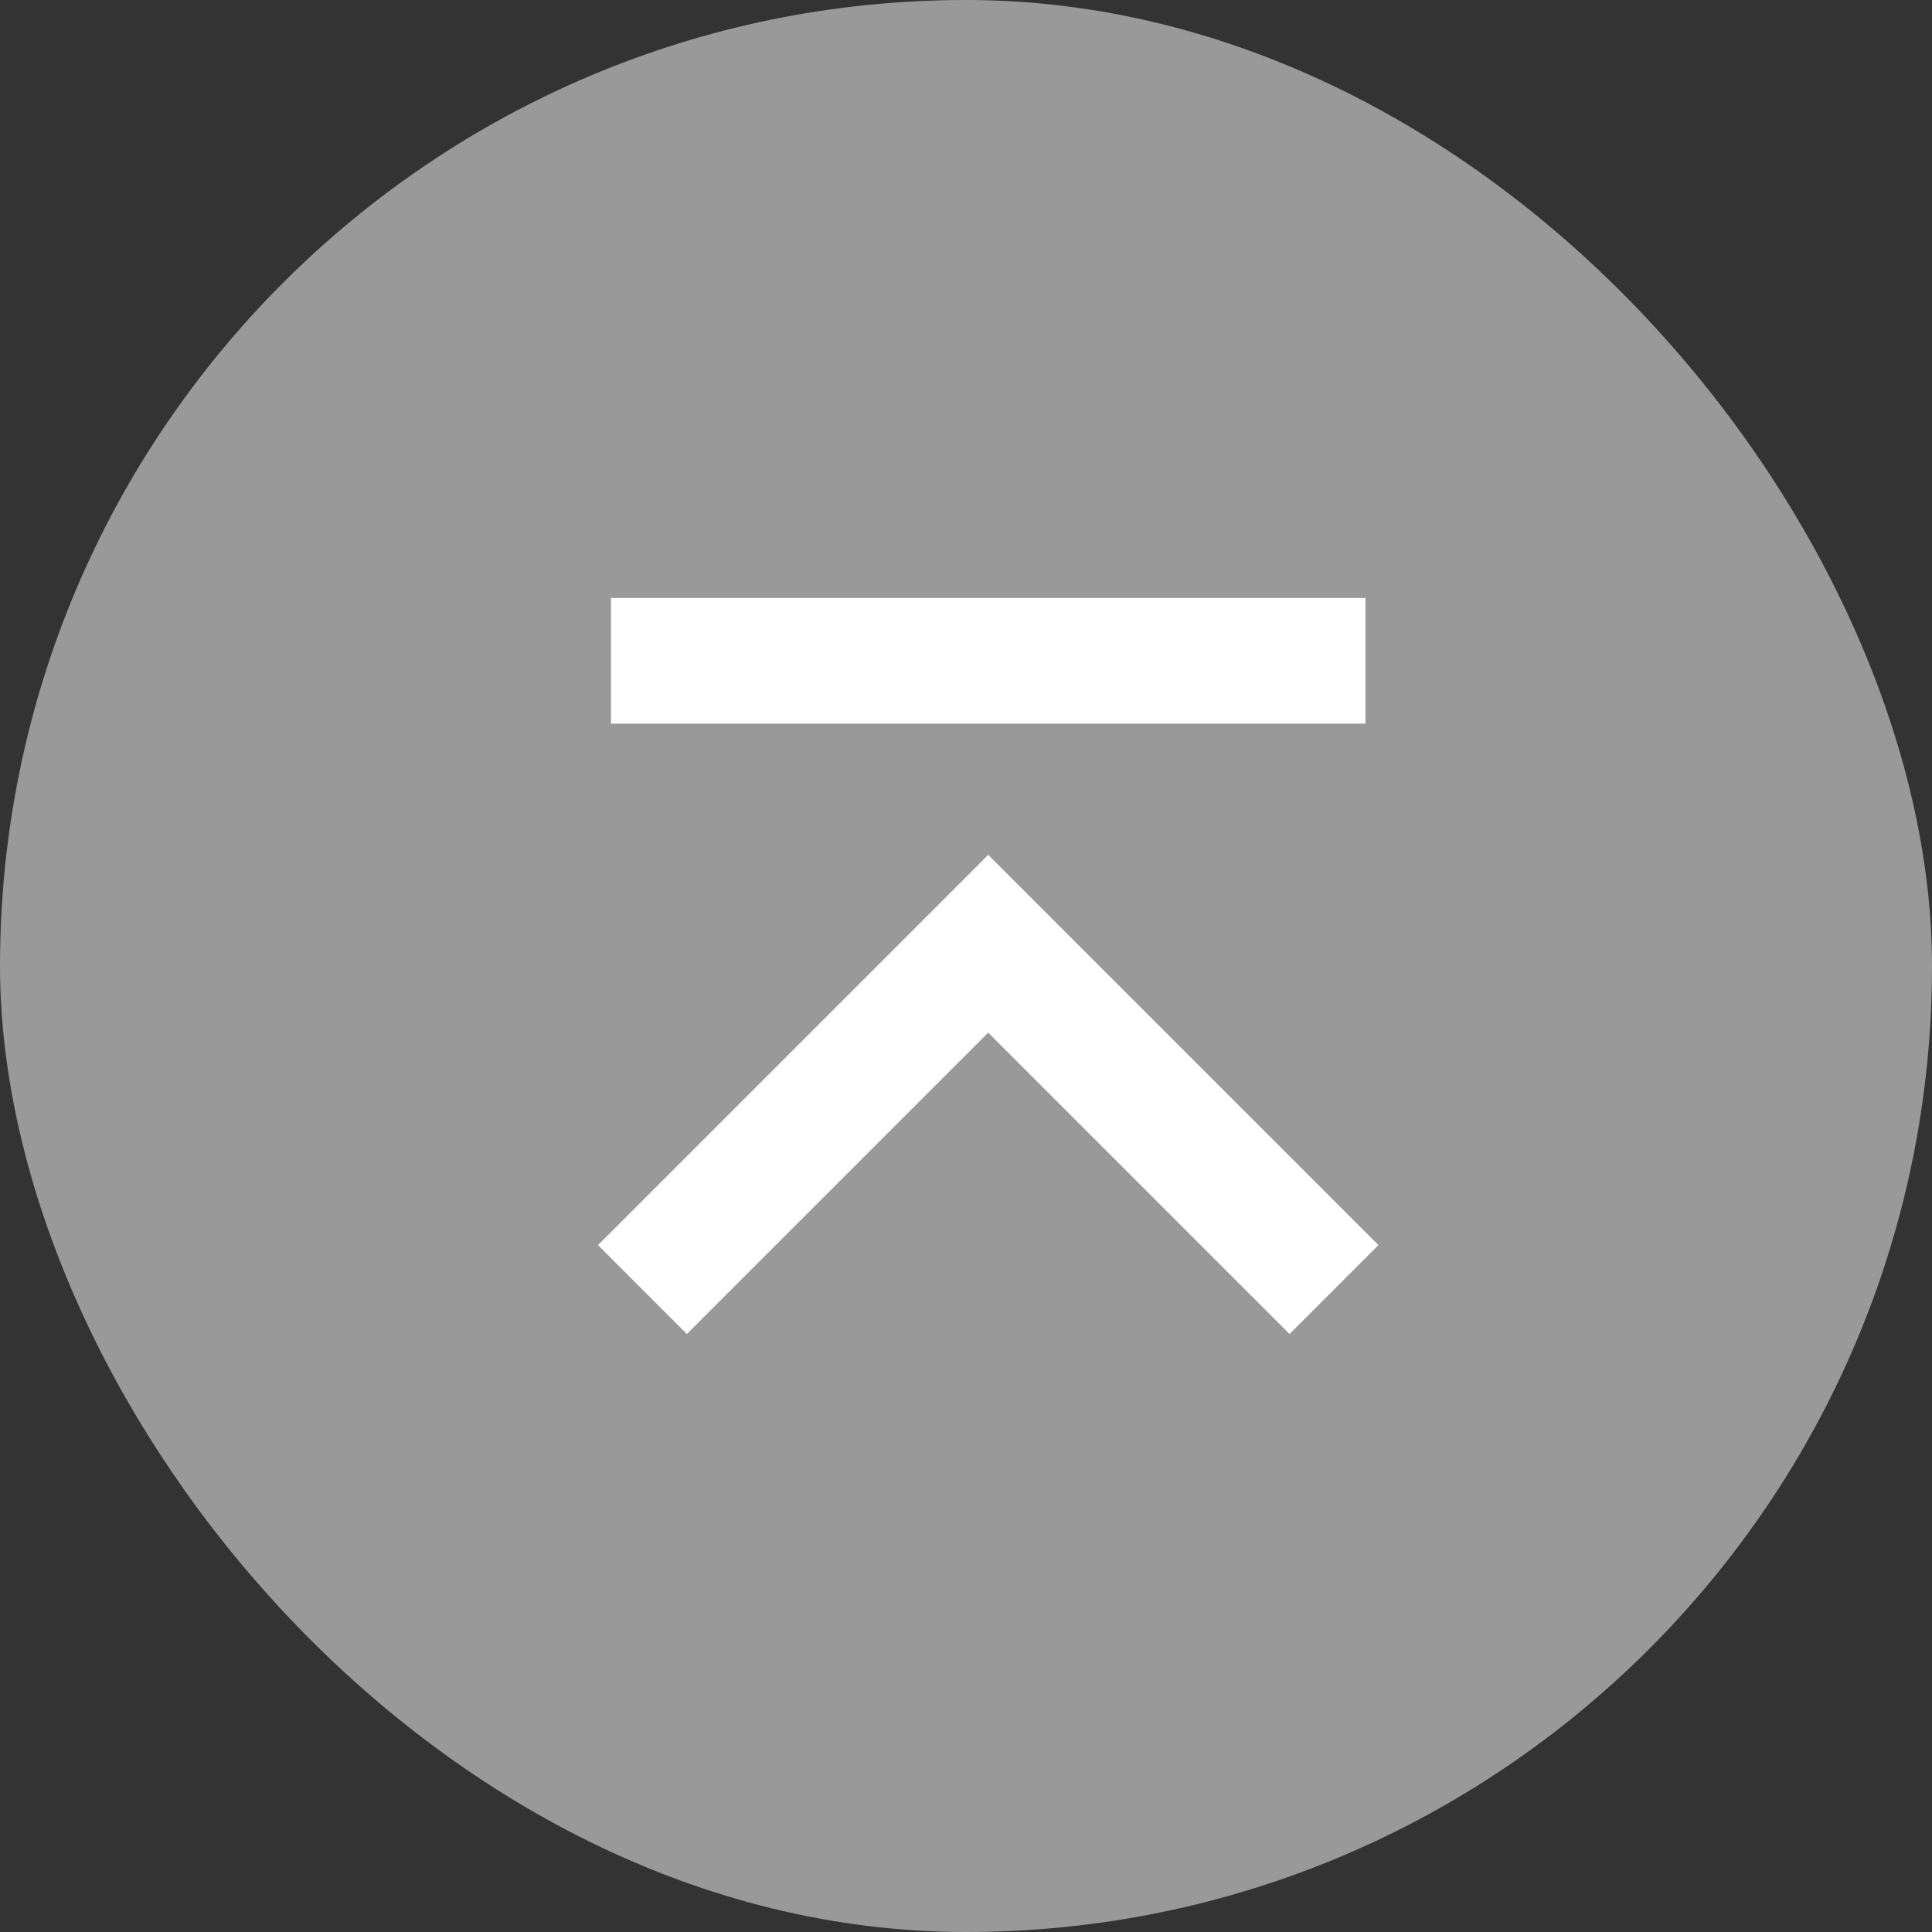<svg width="42" height="42" viewBox="0 0 42 42" fill="none" xmlns="http://www.w3.org/2000/svg">
<rect x="0" y="0" width="42" height="42" fill="#333333" stroke="none"/>
<rect width="42" height="42" rx="21" fill="white" fill-opacity="0.5"/>
<path d="M21.483 22.449L28.034 29L29.966 27.067L21.483 18.584L13 27.067L14.932 29L21.483 22.449ZM13.283 13H29.683V15.733H13.283V13Z" fill="white"/>
</svg>
